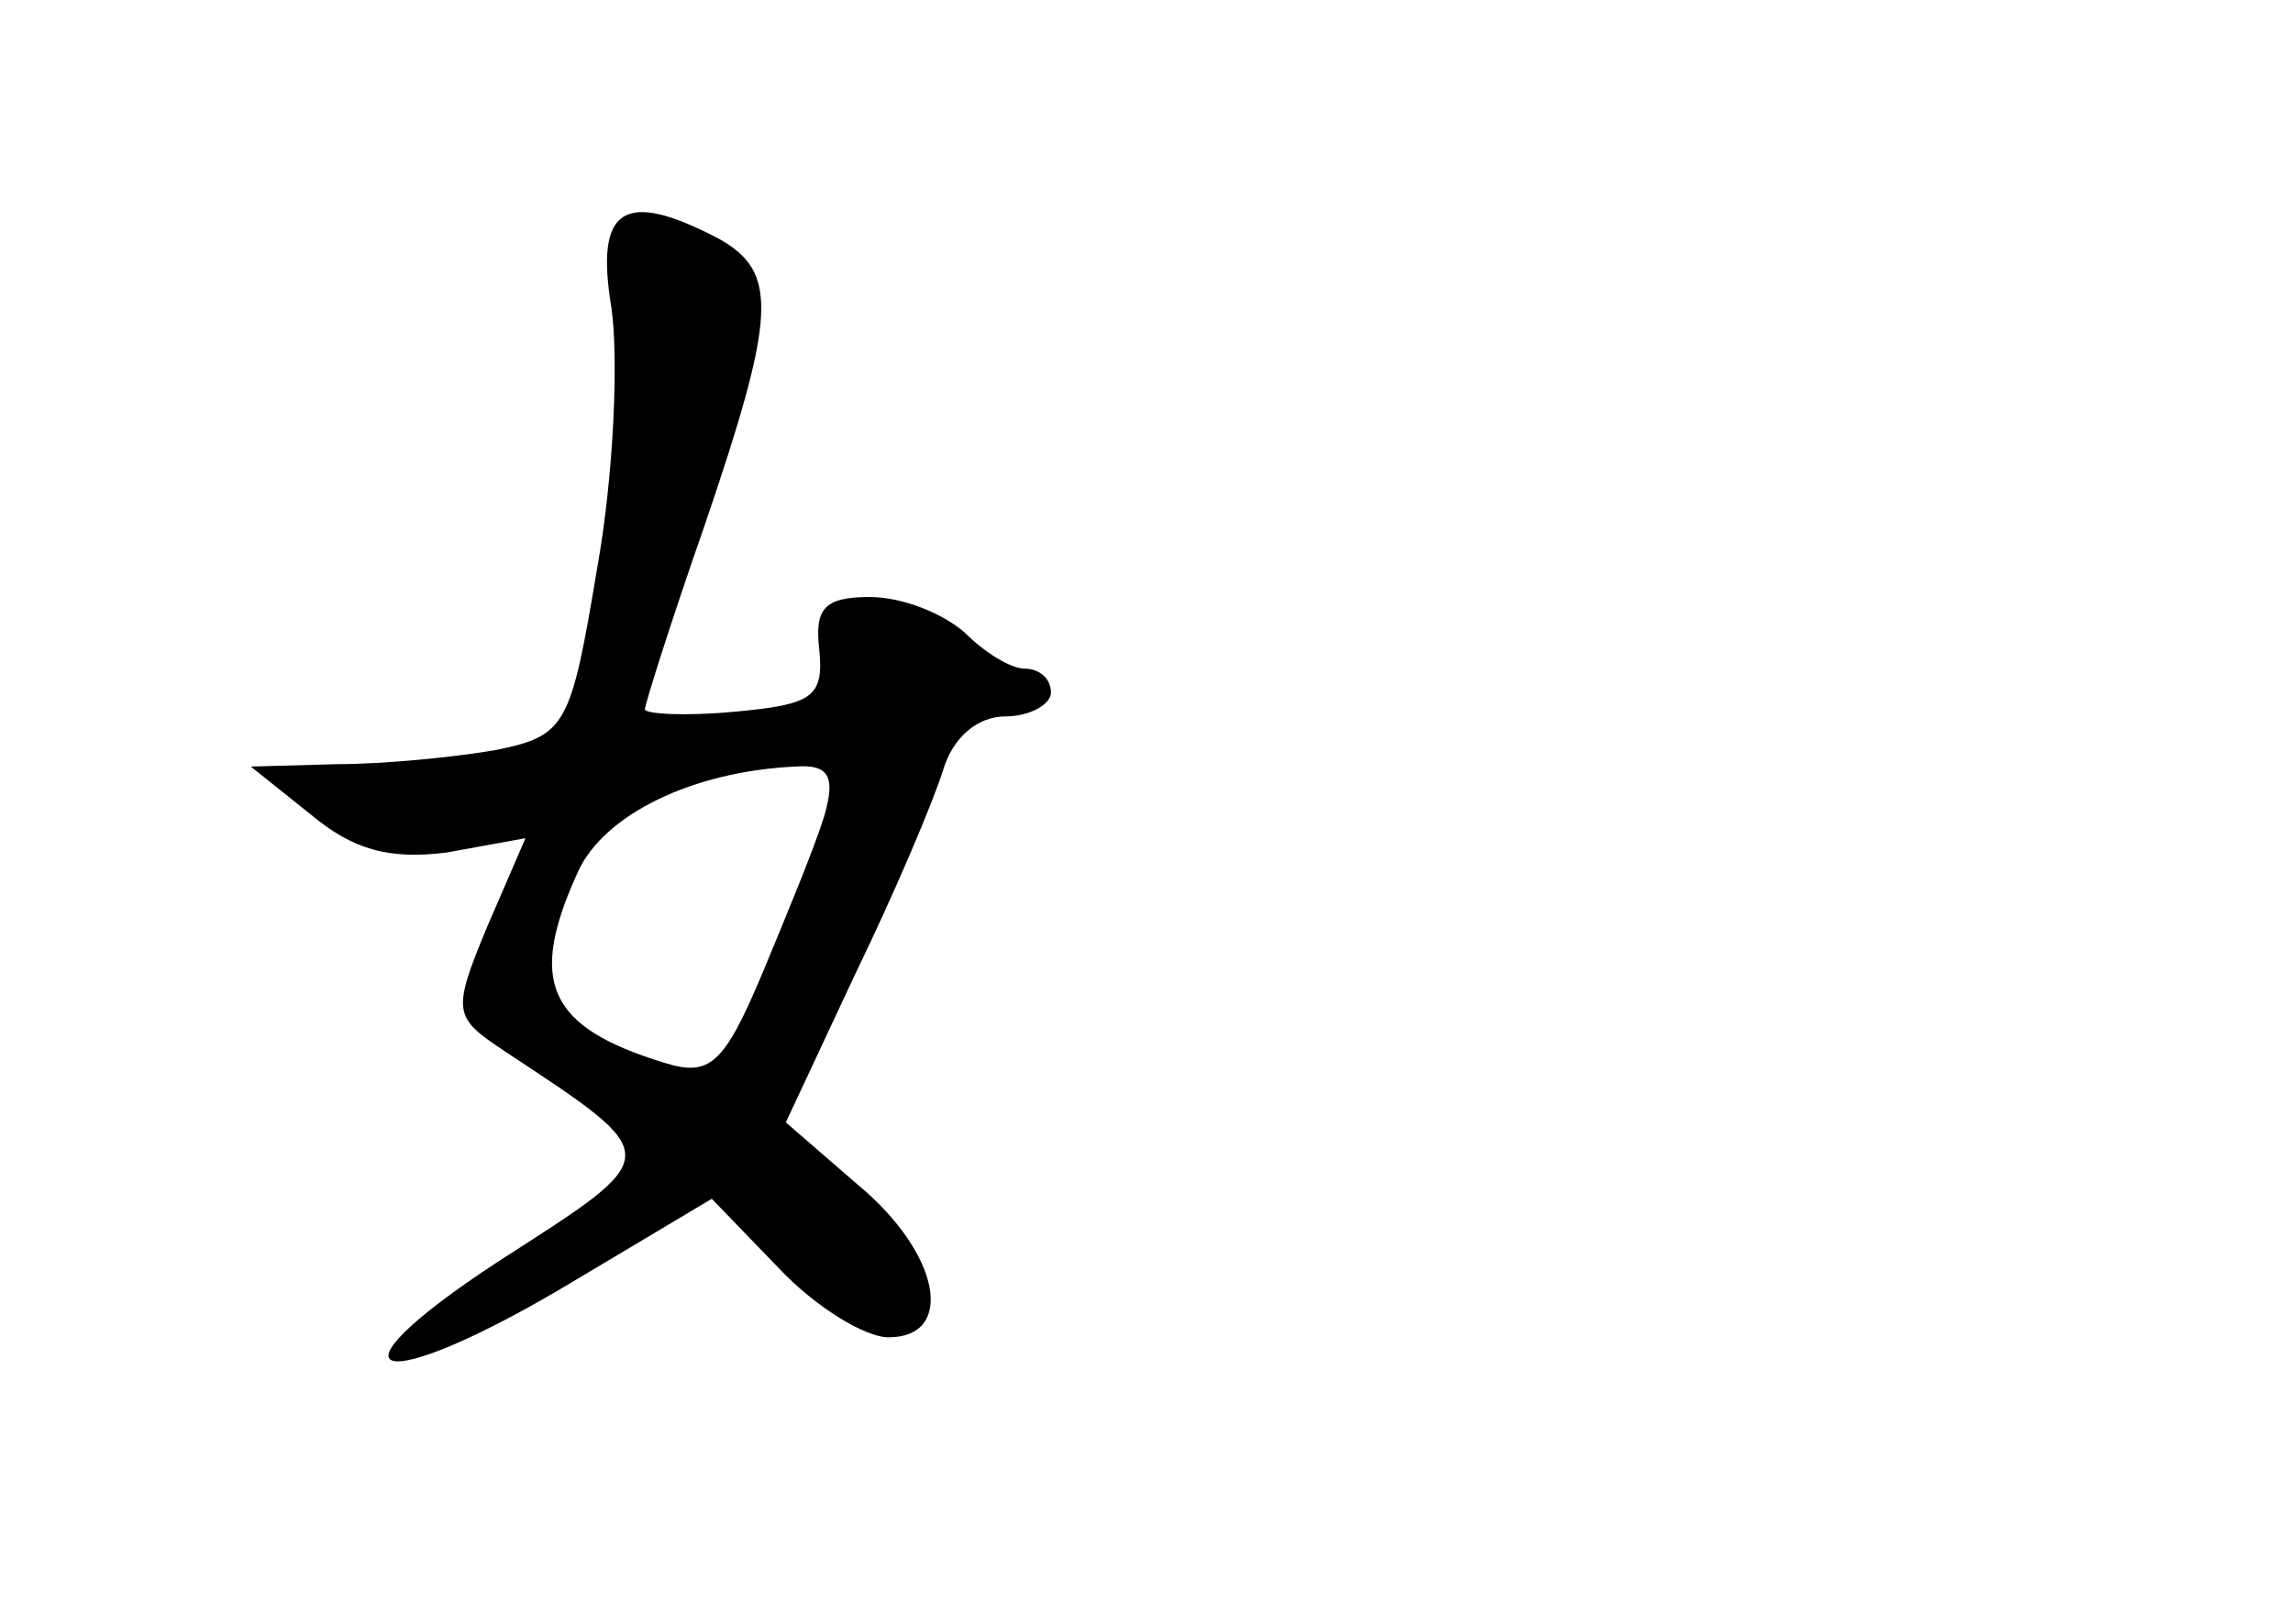 <?xml version="1.0" standalone="no"?>
<!DOCTYPE svg PUBLIC "-//W3C//DTD SVG 20010904//EN"
 "http://www.w3.org/TR/2001/REC-SVG-20010904/DTD/svg10.dtd">
<svg version="1.0" xmlns="http://www.w3.org/2000/svg"
 width="96pt" height="68pt" viewBox="0 0 96 68"
 preserveAspectRatio="xMidYMid meet">
<g transform="translate(0,68) scale(0.1,-0.1)"
fill="#000000" stroke="none">
<path d="M256 551 c3 -21 1 -70 -6 -109 -11 -66 -13 -70 -42 -76 -17 -3 -47
-6 -67 -6 l-36 -1 25 -20 c18 -15 33 -19 57 -16 l33 6 -16 -37 c-15 -36 -14
-38 7 -52 68 -45 68 -43 -2 -88 -78 -51 -51 -58 32 -8 l57 34 28 -29 c15 -16
36 -29 46 -29 28 0 22 35 -13 64 l-30 26 29 62 c17 35 33 73 37 86 4 13 14 22
26 22 10 0 19 5 19 10 0 6 -5 10 -11 10 -6 0 -17 7 -25 15 -9 8 -26 15 -40 15
-19 0 -23 -5 -21 -22 2 -20 -3 -23 -35 -26 -21 -2 -38 -1 -38 1 0 2 11 37 25
77 30 88 31 106 6 120 -40 21 -52 13 -45 -29z m89 -213 c-4 -13 -16 -42 -26
-66 -16 -38 -22 -43 -41 -37 -49 15 -57 34 -36 80 11 24 48 42 91 44 14 1 17
-4 12 -21z"/>
</g>
</svg>
